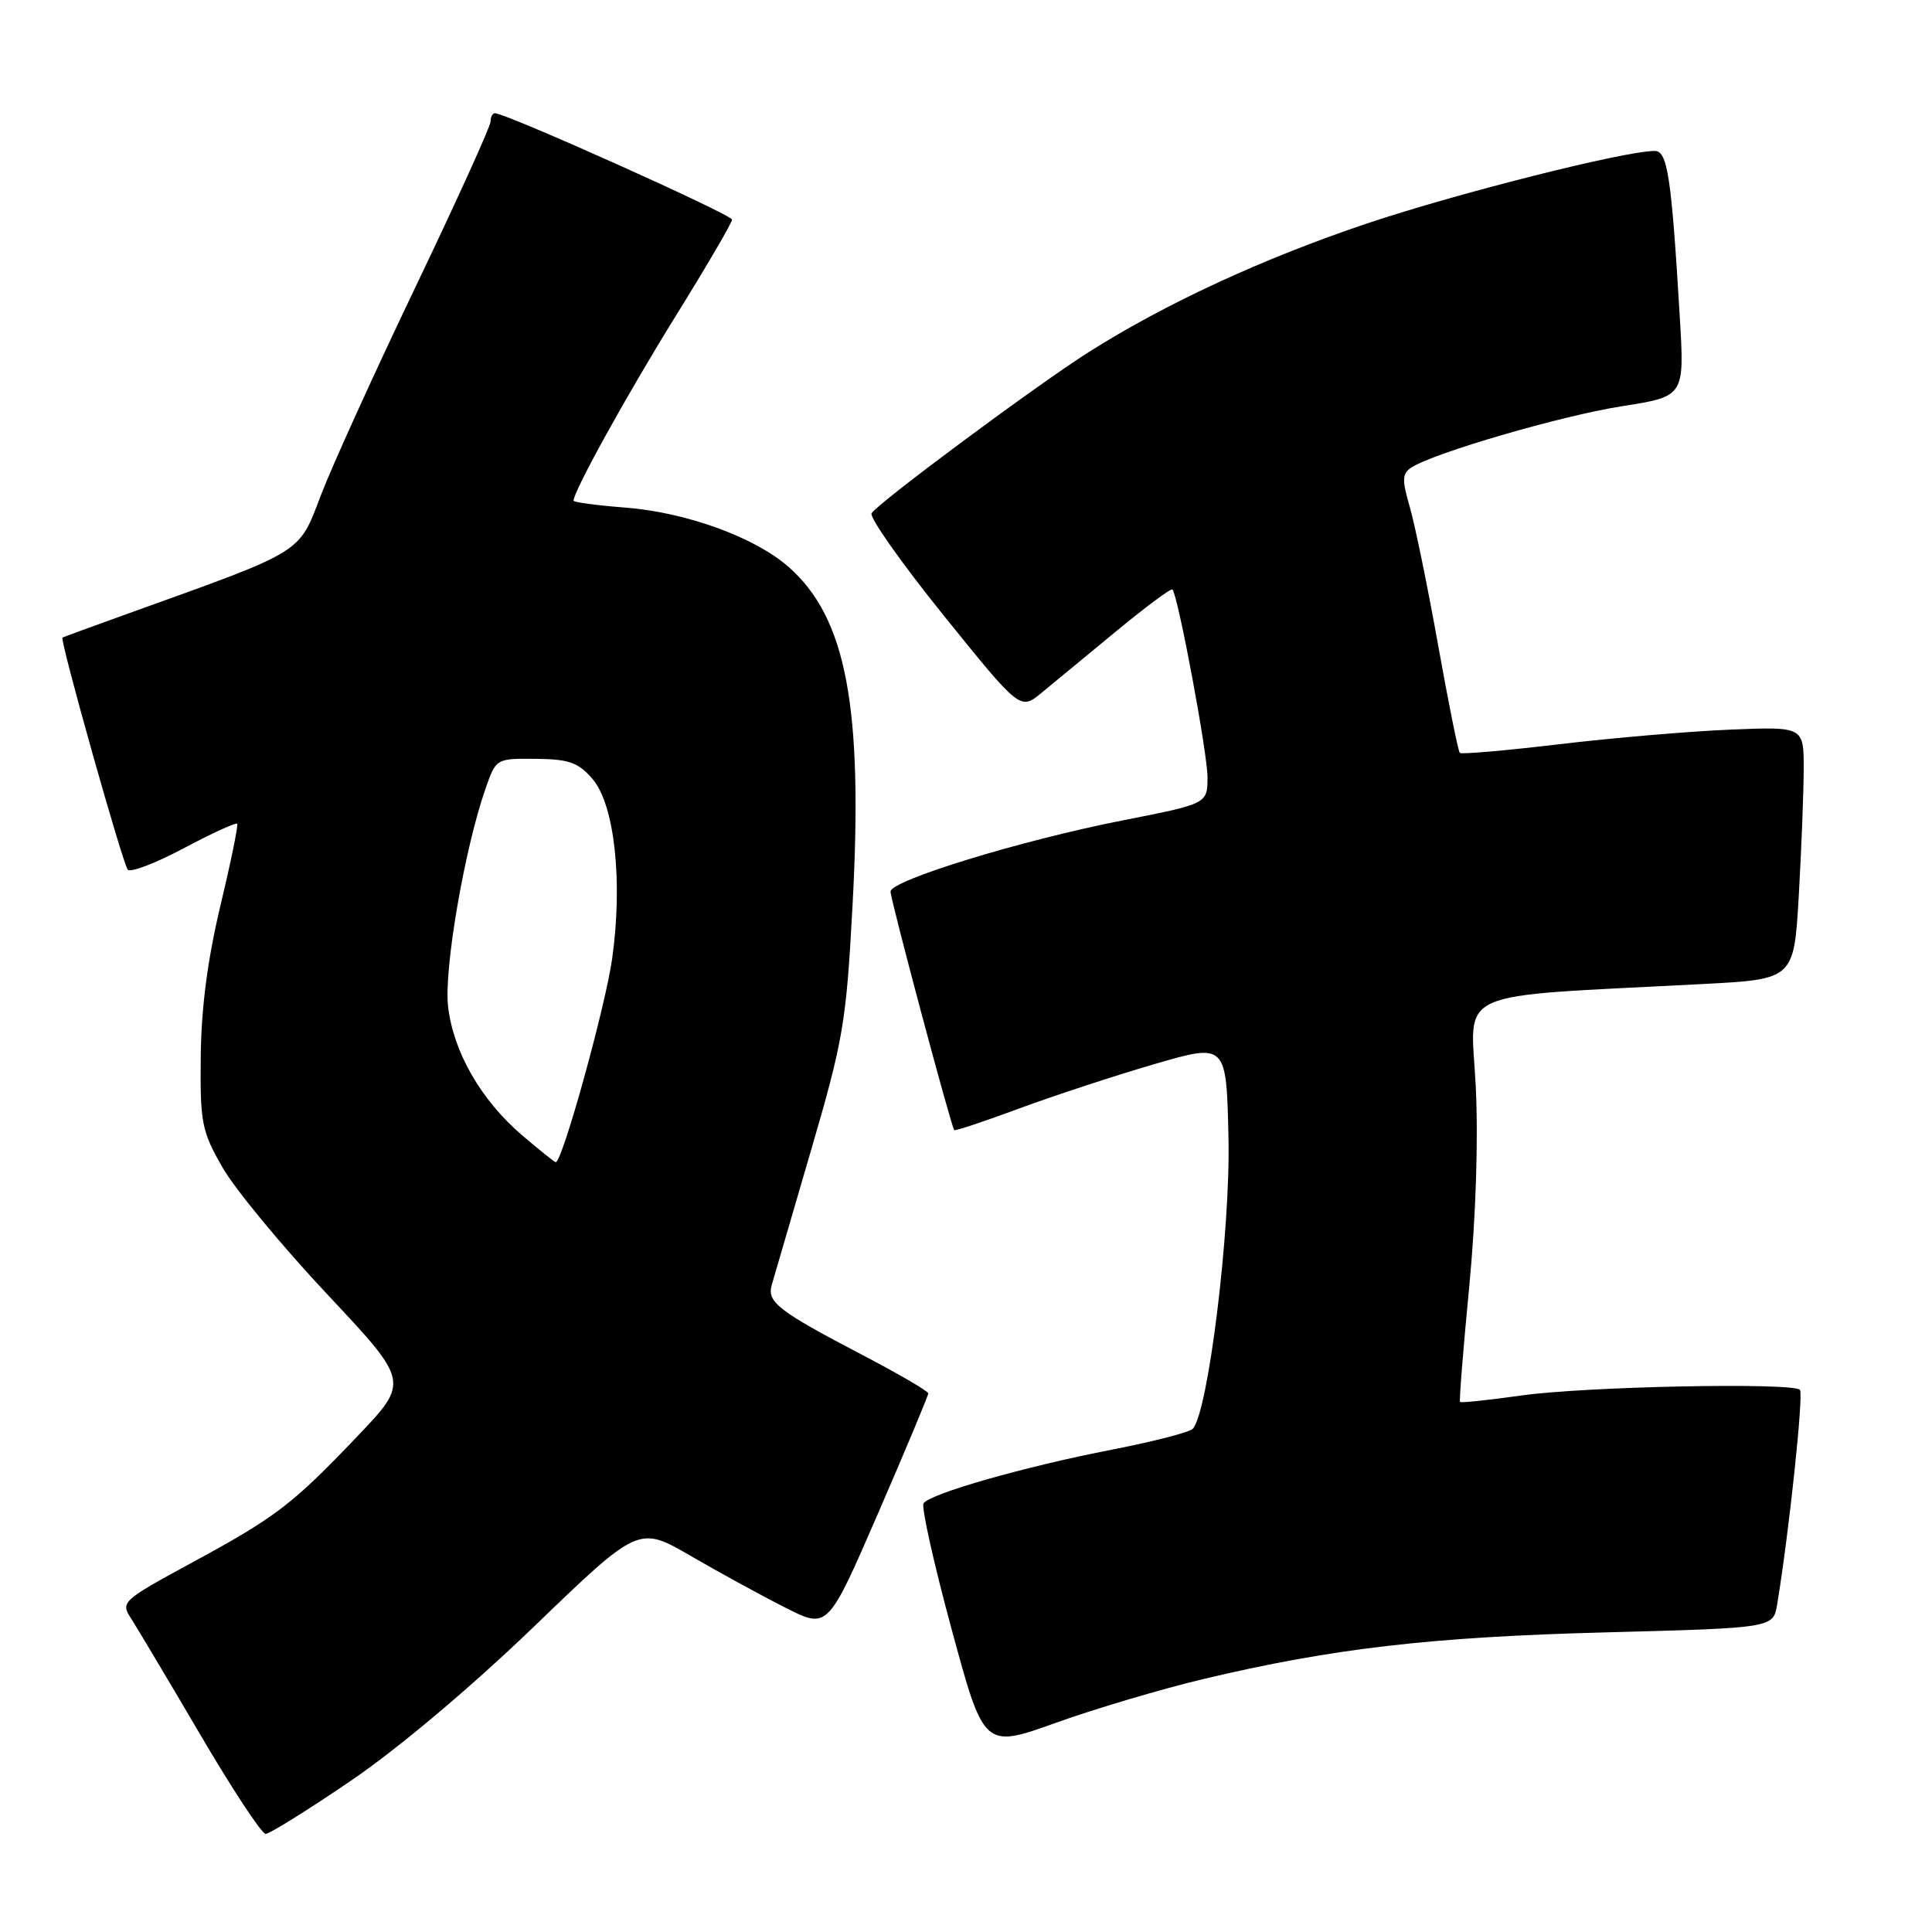 <?xml version="1.0" encoding="UTF-8" standalone="no"?>
<!DOCTYPE svg PUBLIC "-//W3C//DTD SVG 1.1//EN" "http://www.w3.org/Graphics/SVG/1.1/DTD/svg11.dtd" >
<svg xmlns="http://www.w3.org/2000/svg" xmlns:xlink="http://www.w3.org/1999/xlink" version="1.1" viewBox="0 0 256 256">
 <g >
 <path fill="currentColor"
d=" M 46.52 235.94 C 52.76 231.69 62.43 223.55 70.77 215.52 C 84.63 202.16 84.63 202.16 91.56 206.19 C 95.38 208.40 101.02 211.49 104.10 213.04 C 109.69 215.87 109.69 215.87 116.35 200.52 C 120.01 192.08 123.00 184.93 123.00 184.63 C 123.00 184.34 119.06 182.04 114.25 179.53 C 103.19 173.75 101.62 172.54 102.25 170.30 C 102.54 169.31 104.86 161.34 107.42 152.58 C 111.75 137.78 112.13 135.51 112.96 120.09 C 114.39 93.67 112.16 81.86 104.48 75.11 C 99.97 71.16 90.89 67.87 82.75 67.25 C 79.04 66.96 76.00 66.55 76.00 66.34 C 76.00 65.08 83.12 52.21 89.55 41.85 C 93.65 35.25 97.00 29.51 97.00 29.10 C 97.00 28.44 67.05 15.00 65.58 15.00 C 65.26 15.00 65.00 15.50 65.00 16.12 C 65.00 16.73 60.56 26.52 55.13 37.87 C 49.70 49.21 44.03 61.68 42.54 65.57 C 39.52 73.45 40.51 72.84 17.00 81.29 C 12.32 82.97 8.40 84.41 8.28 84.48 C 7.88 84.71 16.26 114.47 16.93 115.24 C 17.29 115.65 20.64 114.37 24.36 112.39 C 28.08 110.41 31.26 108.96 31.43 109.15 C 31.59 109.34 30.59 114.22 29.21 120.00 C 27.51 127.08 26.66 133.59 26.60 140.00 C 26.51 148.82 26.72 149.87 29.50 154.72 C 31.15 157.59 37.39 165.14 43.37 171.51 C 54.24 183.09 54.24 183.09 47.37 190.30 C 38.66 199.43 36.56 201.03 25.21 207.18 C 16.29 212.02 15.97 212.31 17.31 214.36 C 18.07 215.54 22.20 222.46 26.48 229.75 C 30.75 237.04 34.68 243.00 35.20 243.00 C 35.72 243.00 40.82 239.82 46.52 235.94 Z  M 159.50 222.47 C 176.51 218.43 189.64 216.90 212.73 216.30 C 234.96 215.71 234.96 215.71 235.48 212.61 C 237.05 203.16 239.01 184.68 238.50 184.16 C 237.49 183.16 210.04 183.71 201.59 184.91 C 197.25 185.52 193.59 185.91 193.46 185.76 C 193.34 185.62 193.88 178.75 194.68 170.50 C 195.56 161.28 195.90 151.02 195.54 143.87 C 194.89 130.83 191.92 132.16 225.60 130.39 C 237.71 129.76 237.71 129.76 238.35 118.63 C 238.70 112.51 238.99 104.98 239.00 101.89 C 239.00 96.28 239.00 96.28 229.25 96.68 C 223.89 96.90 213.72 97.77 206.65 98.61 C 199.59 99.45 193.64 99.97 193.43 99.76 C 193.22 99.55 191.92 93.11 190.55 85.44 C 189.18 77.77 187.49 69.56 186.81 67.20 C 185.75 63.55 185.78 62.75 187.03 61.94 C 190.06 59.99 206.88 55.09 214.89 53.83 C 223.21 52.53 223.21 52.53 222.58 42.01 C 221.48 23.46 220.96 20.00 219.27 20.00 C 215.29 20.00 193.12 25.59 181.11 29.62 C 167.37 34.24 154.44 40.21 144.27 46.65 C 137.44 50.97 116.34 66.63 115.49 68.01 C 115.17 68.54 119.46 74.63 125.04 81.55 C 135.18 94.12 135.18 94.12 138.00 91.81 C 139.55 90.54 144.02 86.85 147.94 83.61 C 151.86 80.38 155.19 77.90 155.36 78.11 C 156.14 79.13 160.02 99.92 160.00 103.00 C 159.99 106.50 159.99 106.50 148.74 108.71 C 135.23 111.37 118.00 116.66 118.00 118.14 C 118.00 119.20 126.03 149.28 126.44 149.74 C 126.56 149.88 130.44 148.59 135.08 146.87 C 139.71 145.16 147.78 142.51 153.00 140.99 C 162.50 138.23 162.50 138.23 162.78 150.76 C 163.06 163.04 160.08 187.20 158.04 189.33 C 157.60 189.79 152.80 191.02 147.37 192.08 C 135.85 194.31 123.16 197.93 122.37 199.21 C 122.07 199.70 123.74 207.21 126.10 215.90 C 130.38 231.69 130.38 231.69 139.94 228.27 C 145.20 226.38 154.00 223.78 159.50 222.47 Z  M 69.17 150.42 C 63.71 145.74 60.07 139.39 59.37 133.35 C 58.81 128.42 61.56 112.43 64.34 104.48 C 65.73 100.51 65.74 100.50 70.99 100.55 C 75.41 100.59 76.63 101.03 78.52 103.23 C 81.44 106.63 82.55 116.83 81.11 127.05 C 80.22 133.39 74.51 154.00 73.64 154.00 C 73.49 154.00 71.48 152.39 69.17 150.42 Z "/>
</g>
</svg>